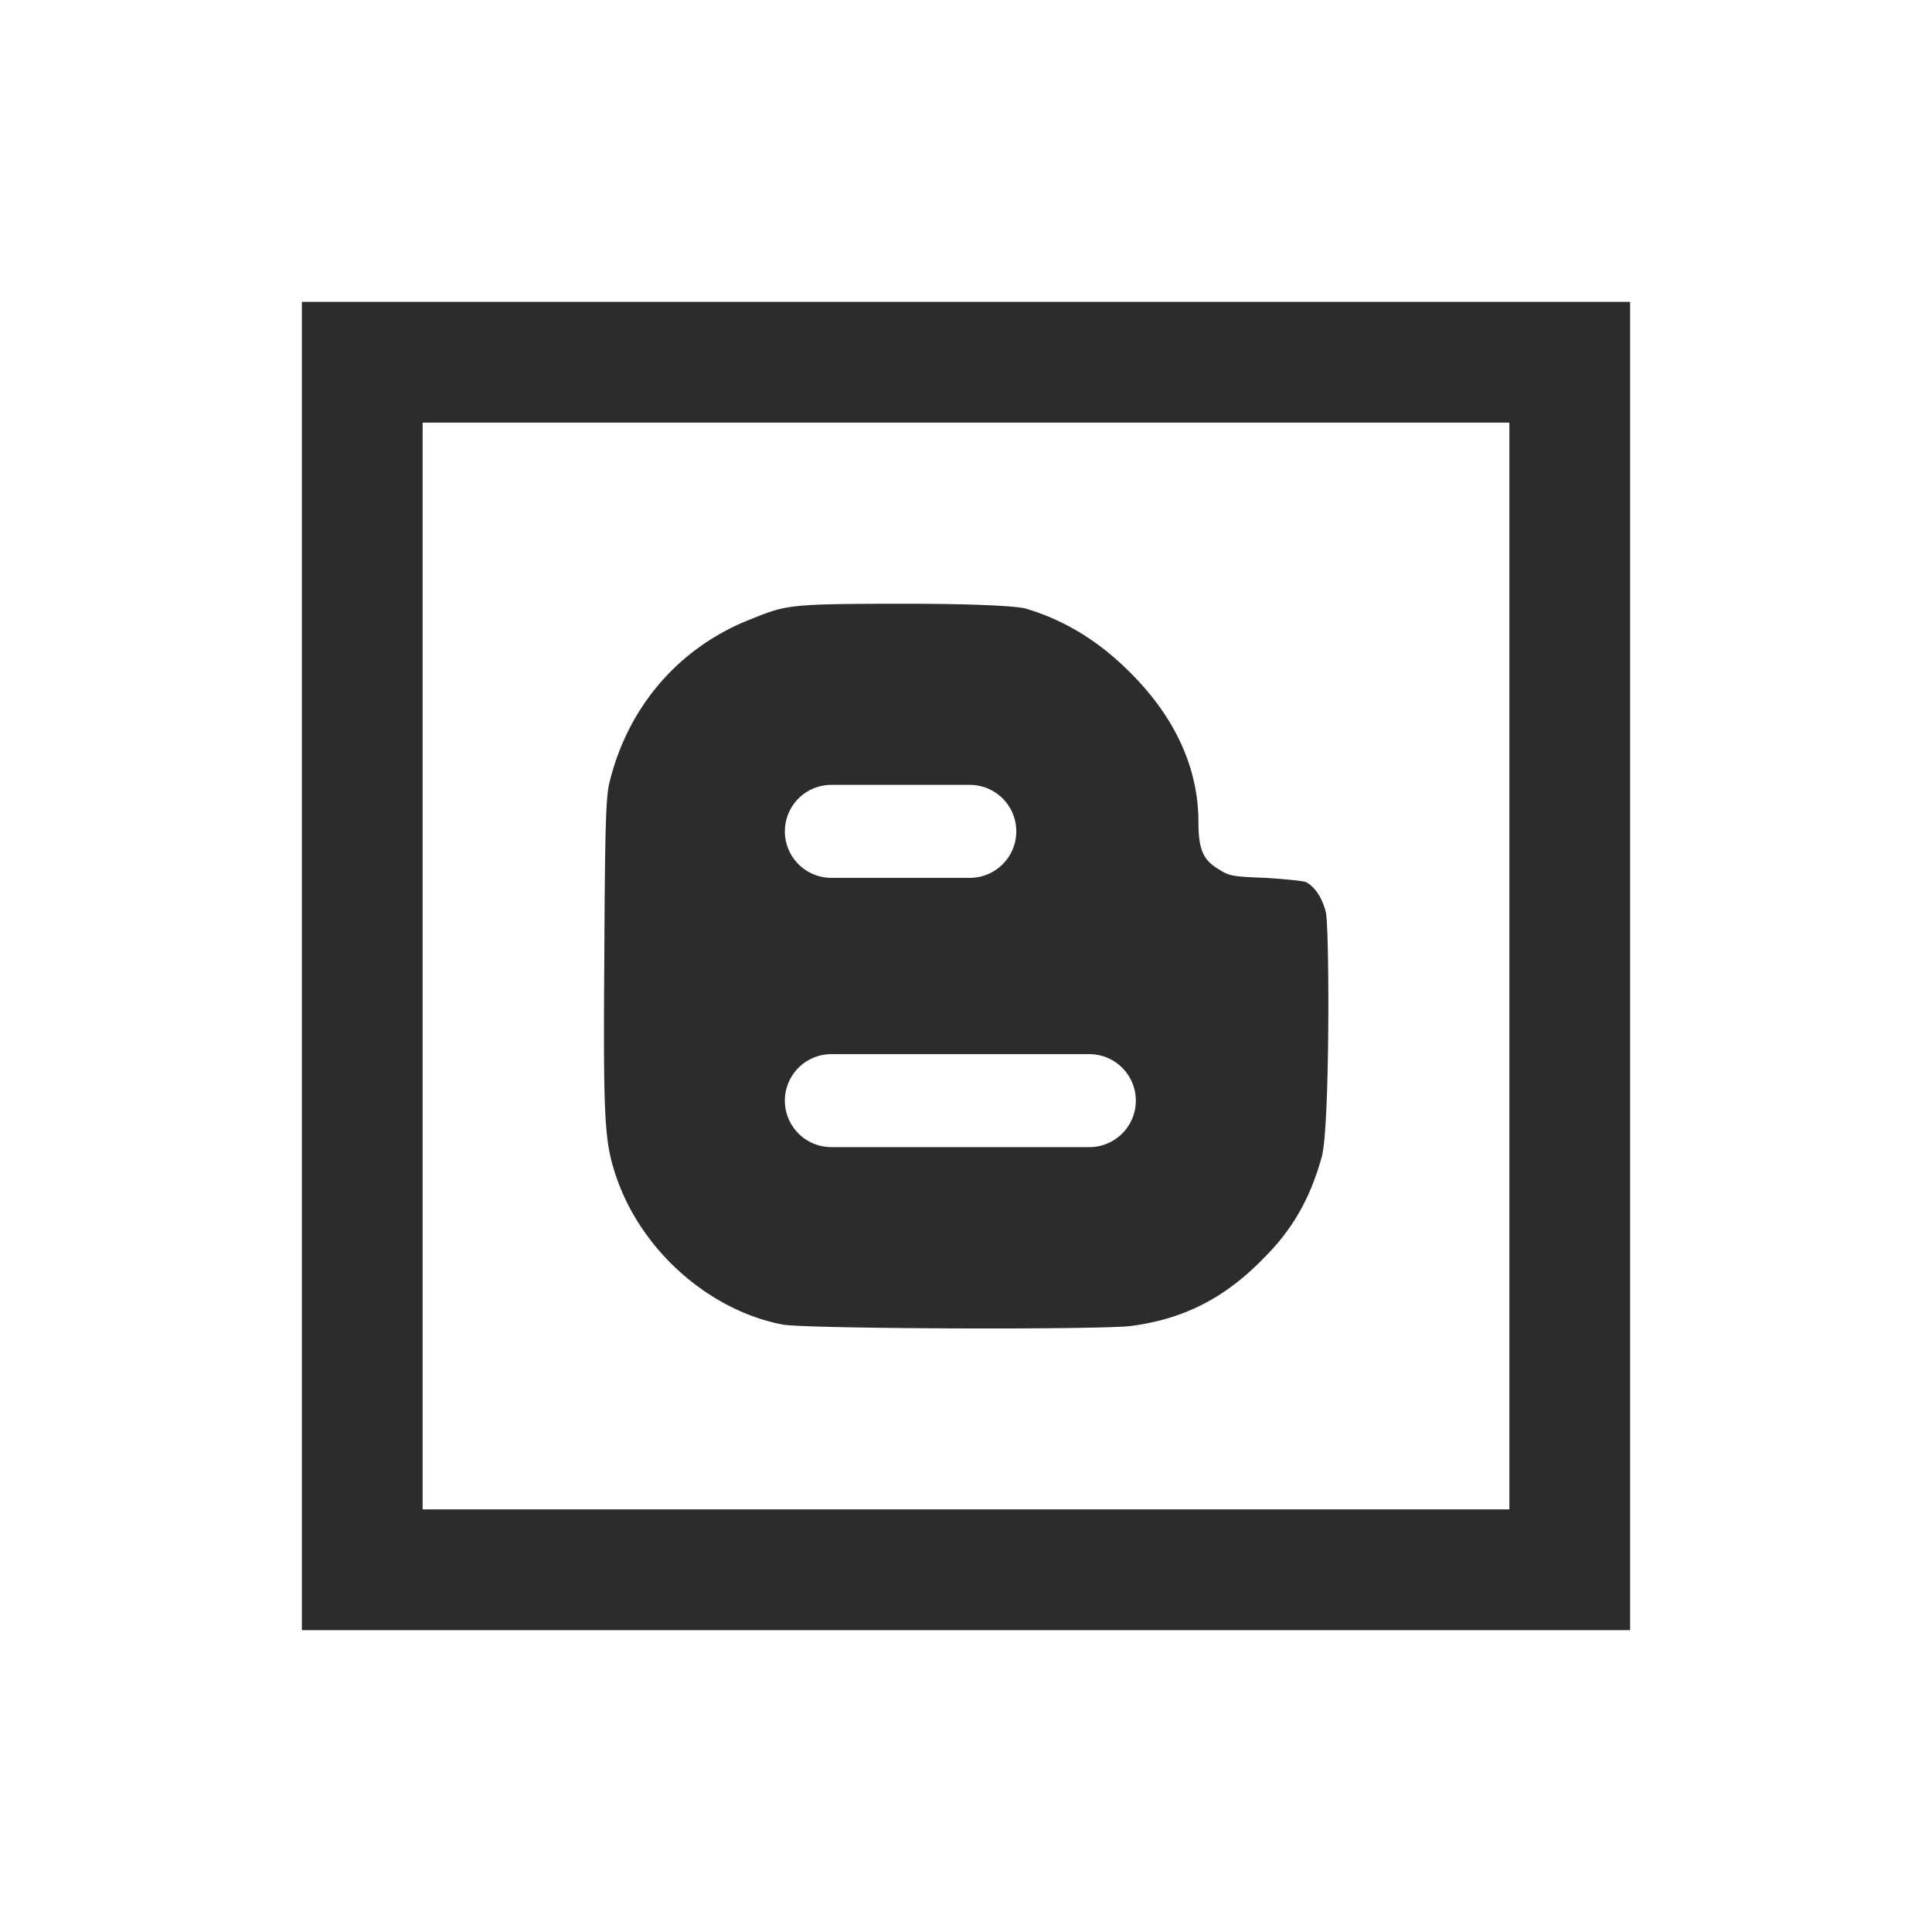 <?xml version="1.0" standalone="no"?><!DOCTYPE svg PUBLIC "-//W3C//DTD SVG 1.1//EN" "http://www.w3.org/Graphics/SVG/1.1/DTD/svg11.dtd"><svg t="1749633635751" class="icon" viewBox="0 0 1024 1024" version="1.1" xmlns="http://www.w3.org/2000/svg" p-id="8723" xmlns:xlink="http://www.w3.org/1999/xlink" width="200" height="200"><path d="M160 160v704h704V160H160z m64 64h576v576H224V224z m256 96c-64 0-63.04 0.64-83.2 8.64-37.44 15.04-64.32 46.4-73.92 86.72-1.6 7.36-2.24 19.52-2.56 88.96-0.64 86.72 0 99.52 5.44 116.8 13.44 42.56 51.52 73.92 89.28 80.96 12.8 2.24 169.28 2.88 184.96 0.64 28.16-3.84 49.6-15.04 70.08-36.16 15.04-15.04 24.32-31.36 30.4-53.12 4.48-15.04 4.16-122.24 2.24-129.92-1.6-6.72-5.44-13.44-10.56-16-1.6-0.64-11.2-1.6-21.44-2.24-17.28-0.64-19.2-0.96-24.64-4.48-8.32-4.8-10.88-10.56-10.88-24.96 0-28.16-11.84-54.72-35.2-78.4-16.64-16.96-34.88-28.48-56.32-34.88-4.8-1.28-25.6-2.56-63.68-2.56z m-39.36 96h73.376a24.64 24.64 0 0 1 0 49.28H440.64a24.64 24.64 0 0 1 0-49.28z m0 142.72h136.736a24.64 24.64 0 0 1 0 49.28H440.64a24.64 24.64 0 0 1 0-49.28z" p-id="8724" fill="#2c2c2c"></path></svg>